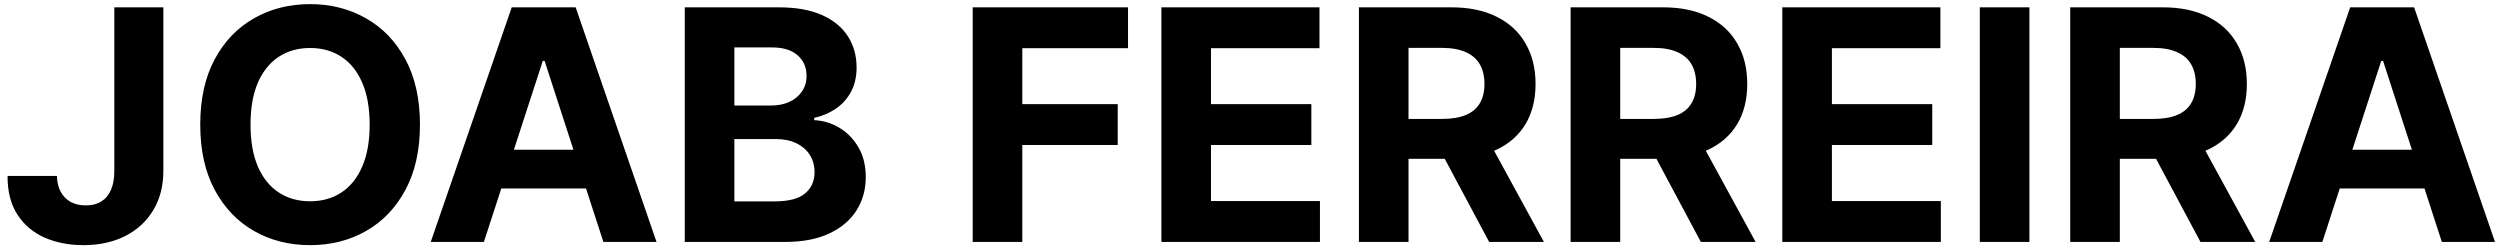 <svg width="279" height="28" viewBox="0 0 279 28" fill="none" xmlns="http://www.w3.org/2000/svg">
<path d="M12.758 0.818H18.23V19.074C18.23 20.761 17.851 22.227 17.092 23.472C16.342 24.716 15.298 25.675 13.96 26.348C12.622 27.021 11.067 27.358 9.294 27.358C7.717 27.358 6.286 27.081 4.999 26.527C3.72 25.965 2.706 25.112 1.956 23.97C1.206 22.82 0.835 21.375 0.844 19.636H6.354C6.371 20.327 6.511 20.919 6.776 21.413C7.048 21.899 7.419 22.274 7.888 22.538C8.365 22.794 8.928 22.922 9.575 22.922C10.257 22.922 10.832 22.777 11.301 22.487C11.778 22.189 12.141 21.754 12.388 21.183C12.635 20.612 12.758 19.909 12.758 19.074V0.818ZM46.867 13.909C46.867 16.764 46.325 19.193 45.243 21.196C44.169 23.199 42.703 24.729 40.845 25.785C38.996 26.834 36.916 27.358 34.606 27.358C32.28 27.358 30.192 26.829 28.342 25.773C26.493 24.716 25.031 23.186 23.957 21.183C22.884 19.18 22.347 16.756 22.347 13.909C22.347 11.054 22.884 8.625 23.957 6.622C25.031 4.619 26.493 3.094 28.342 2.045C30.192 0.989 32.28 0.46 34.606 0.46C36.916 0.46 38.996 0.989 40.845 2.045C42.703 3.094 44.169 4.619 45.243 6.622C46.325 8.625 46.867 11.054 46.867 13.909ZM41.254 13.909C41.254 12.06 40.977 10.5 40.423 9.23C39.878 7.96 39.106 6.997 38.109 6.341C37.112 5.685 35.945 5.357 34.606 5.357C33.269 5.357 32.101 5.685 31.104 6.341C30.107 6.997 29.331 7.96 28.777 9.23C28.232 10.5 27.959 12.06 27.959 13.909C27.959 15.758 28.232 17.318 28.777 18.588C29.331 19.858 30.107 20.821 31.104 21.477C32.101 22.134 33.269 22.462 34.606 22.462C35.945 22.462 37.112 22.134 38.109 21.477C39.106 20.821 39.878 19.858 40.423 18.588C40.977 17.318 41.254 15.758 41.254 13.909ZM54.003 27H48.071L57.11 0.818H64.243L73.269 27H67.337L60.779 6.801H60.574L54.003 27ZM53.633 16.709H67.644V21.03H53.633V16.709ZM76.42 27V0.818H86.903C88.829 0.818 90.436 1.104 91.723 1.675C93.01 2.246 93.977 3.038 94.625 4.053C95.272 5.058 95.596 6.217 95.596 7.53C95.596 8.553 95.392 9.452 94.983 10.227C94.573 10.994 94.011 11.625 93.295 12.119C92.588 12.605 91.778 12.95 90.866 13.155V13.411C91.863 13.453 92.796 13.734 93.666 14.254C94.544 14.774 95.255 15.503 95.801 16.44C96.346 17.369 96.619 18.477 96.619 19.764C96.619 21.153 96.274 22.393 95.584 23.484C94.902 24.567 93.892 25.423 92.554 26.054C91.216 26.685 89.566 27 87.606 27H76.42ZM81.956 22.474H86.468C88.011 22.474 89.136 22.18 89.843 21.592C90.551 20.996 90.904 20.203 90.904 19.215C90.904 18.49 90.73 17.851 90.38 17.297C90.031 16.743 89.532 16.308 88.885 15.993C88.245 15.678 87.483 15.52 86.596 15.52H81.956V22.474ZM81.956 11.774H86.059C86.818 11.774 87.491 11.642 88.079 11.378C88.676 11.105 89.144 10.722 89.485 10.227C89.835 9.733 90.01 9.141 90.01 8.45C90.01 7.504 89.673 6.741 89 6.162C88.335 5.582 87.389 5.293 86.162 5.293H81.956V11.774ZM108.553 27V0.818H125.888V5.382H114.088V11.621H124.738V16.185H114.088V27H108.553ZM129.612 27V0.818H147.254V5.382H135.147V11.621H146.346V16.185H135.147V22.436H147.305V27H129.612ZM151.654 27V0.818H161.984C163.961 0.818 165.649 1.172 167.047 1.879C168.453 2.578 169.522 3.571 170.255 4.858C170.997 6.136 171.368 7.641 171.368 9.371C171.368 11.109 170.993 12.605 170.243 13.858C169.493 15.102 168.406 16.057 166.983 16.722C165.568 17.386 163.855 17.719 161.843 17.719H154.927V13.27H160.949C162.005 13.27 162.883 13.125 163.582 12.835C164.281 12.546 164.801 12.111 165.142 11.531C165.491 10.952 165.666 10.232 165.666 9.371C165.666 8.501 165.491 7.768 165.142 7.172C164.801 6.575 164.277 6.124 163.569 5.817C162.87 5.501 161.988 5.344 160.923 5.344H157.19V27H151.654ZM165.794 15.085L172.301 27H166.19L159.824 15.085H165.794ZM175.279 27V0.818H185.609C187.586 0.818 189.274 1.172 190.672 1.879C192.078 2.578 193.147 3.571 193.88 4.858C194.622 6.136 194.993 7.641 194.993 9.371C194.993 11.109 194.618 12.605 193.868 13.858C193.118 15.102 192.031 16.057 190.608 16.722C189.193 17.386 187.48 17.719 185.468 17.719H178.552V13.27H184.574C185.63 13.27 186.508 13.125 187.207 12.835C187.906 12.546 188.426 12.111 188.767 11.531C189.116 10.952 189.291 10.232 189.291 9.371C189.291 8.501 189.116 7.768 188.767 7.172C188.426 6.575 187.902 6.124 187.194 5.817C186.495 5.501 185.613 5.344 184.548 5.344H180.815V27H175.279ZM189.419 15.085L195.926 27H189.815L183.449 15.085H189.419ZM198.904 27V0.818H216.547V5.382H204.44V11.621H215.639V16.185H204.44V22.436H216.598V27H198.904ZM226.483 0.818V27H220.947V0.818H226.483ZM231.037 27V0.818H241.367C243.344 0.818 245.032 1.172 246.429 1.879C247.836 2.578 248.905 3.571 249.638 4.858C250.38 6.136 250.75 7.641 250.75 9.371C250.75 11.109 250.375 12.605 249.625 13.858C248.875 15.102 247.789 16.057 246.365 16.722C244.951 17.386 243.238 17.719 241.226 17.719H234.31V13.27H240.331C241.388 13.27 242.266 13.125 242.965 12.835C243.664 12.546 244.184 12.111 244.525 11.531C244.874 10.952 245.049 10.232 245.049 9.371C245.049 8.501 244.874 7.768 244.525 7.172C244.184 6.575 243.659 6.124 242.952 5.817C242.253 5.501 241.371 5.344 240.306 5.344H236.573V27H231.037ZM245.176 15.085L251.684 27H245.573L239.206 15.085H245.176ZM259.175 27H253.243L262.282 0.818H269.415L278.441 27H272.509L265.951 6.801H265.746L259.175 27ZM258.804 16.709H272.816V21.03H258.804V16.709Z" fill="black"/>
</svg>
